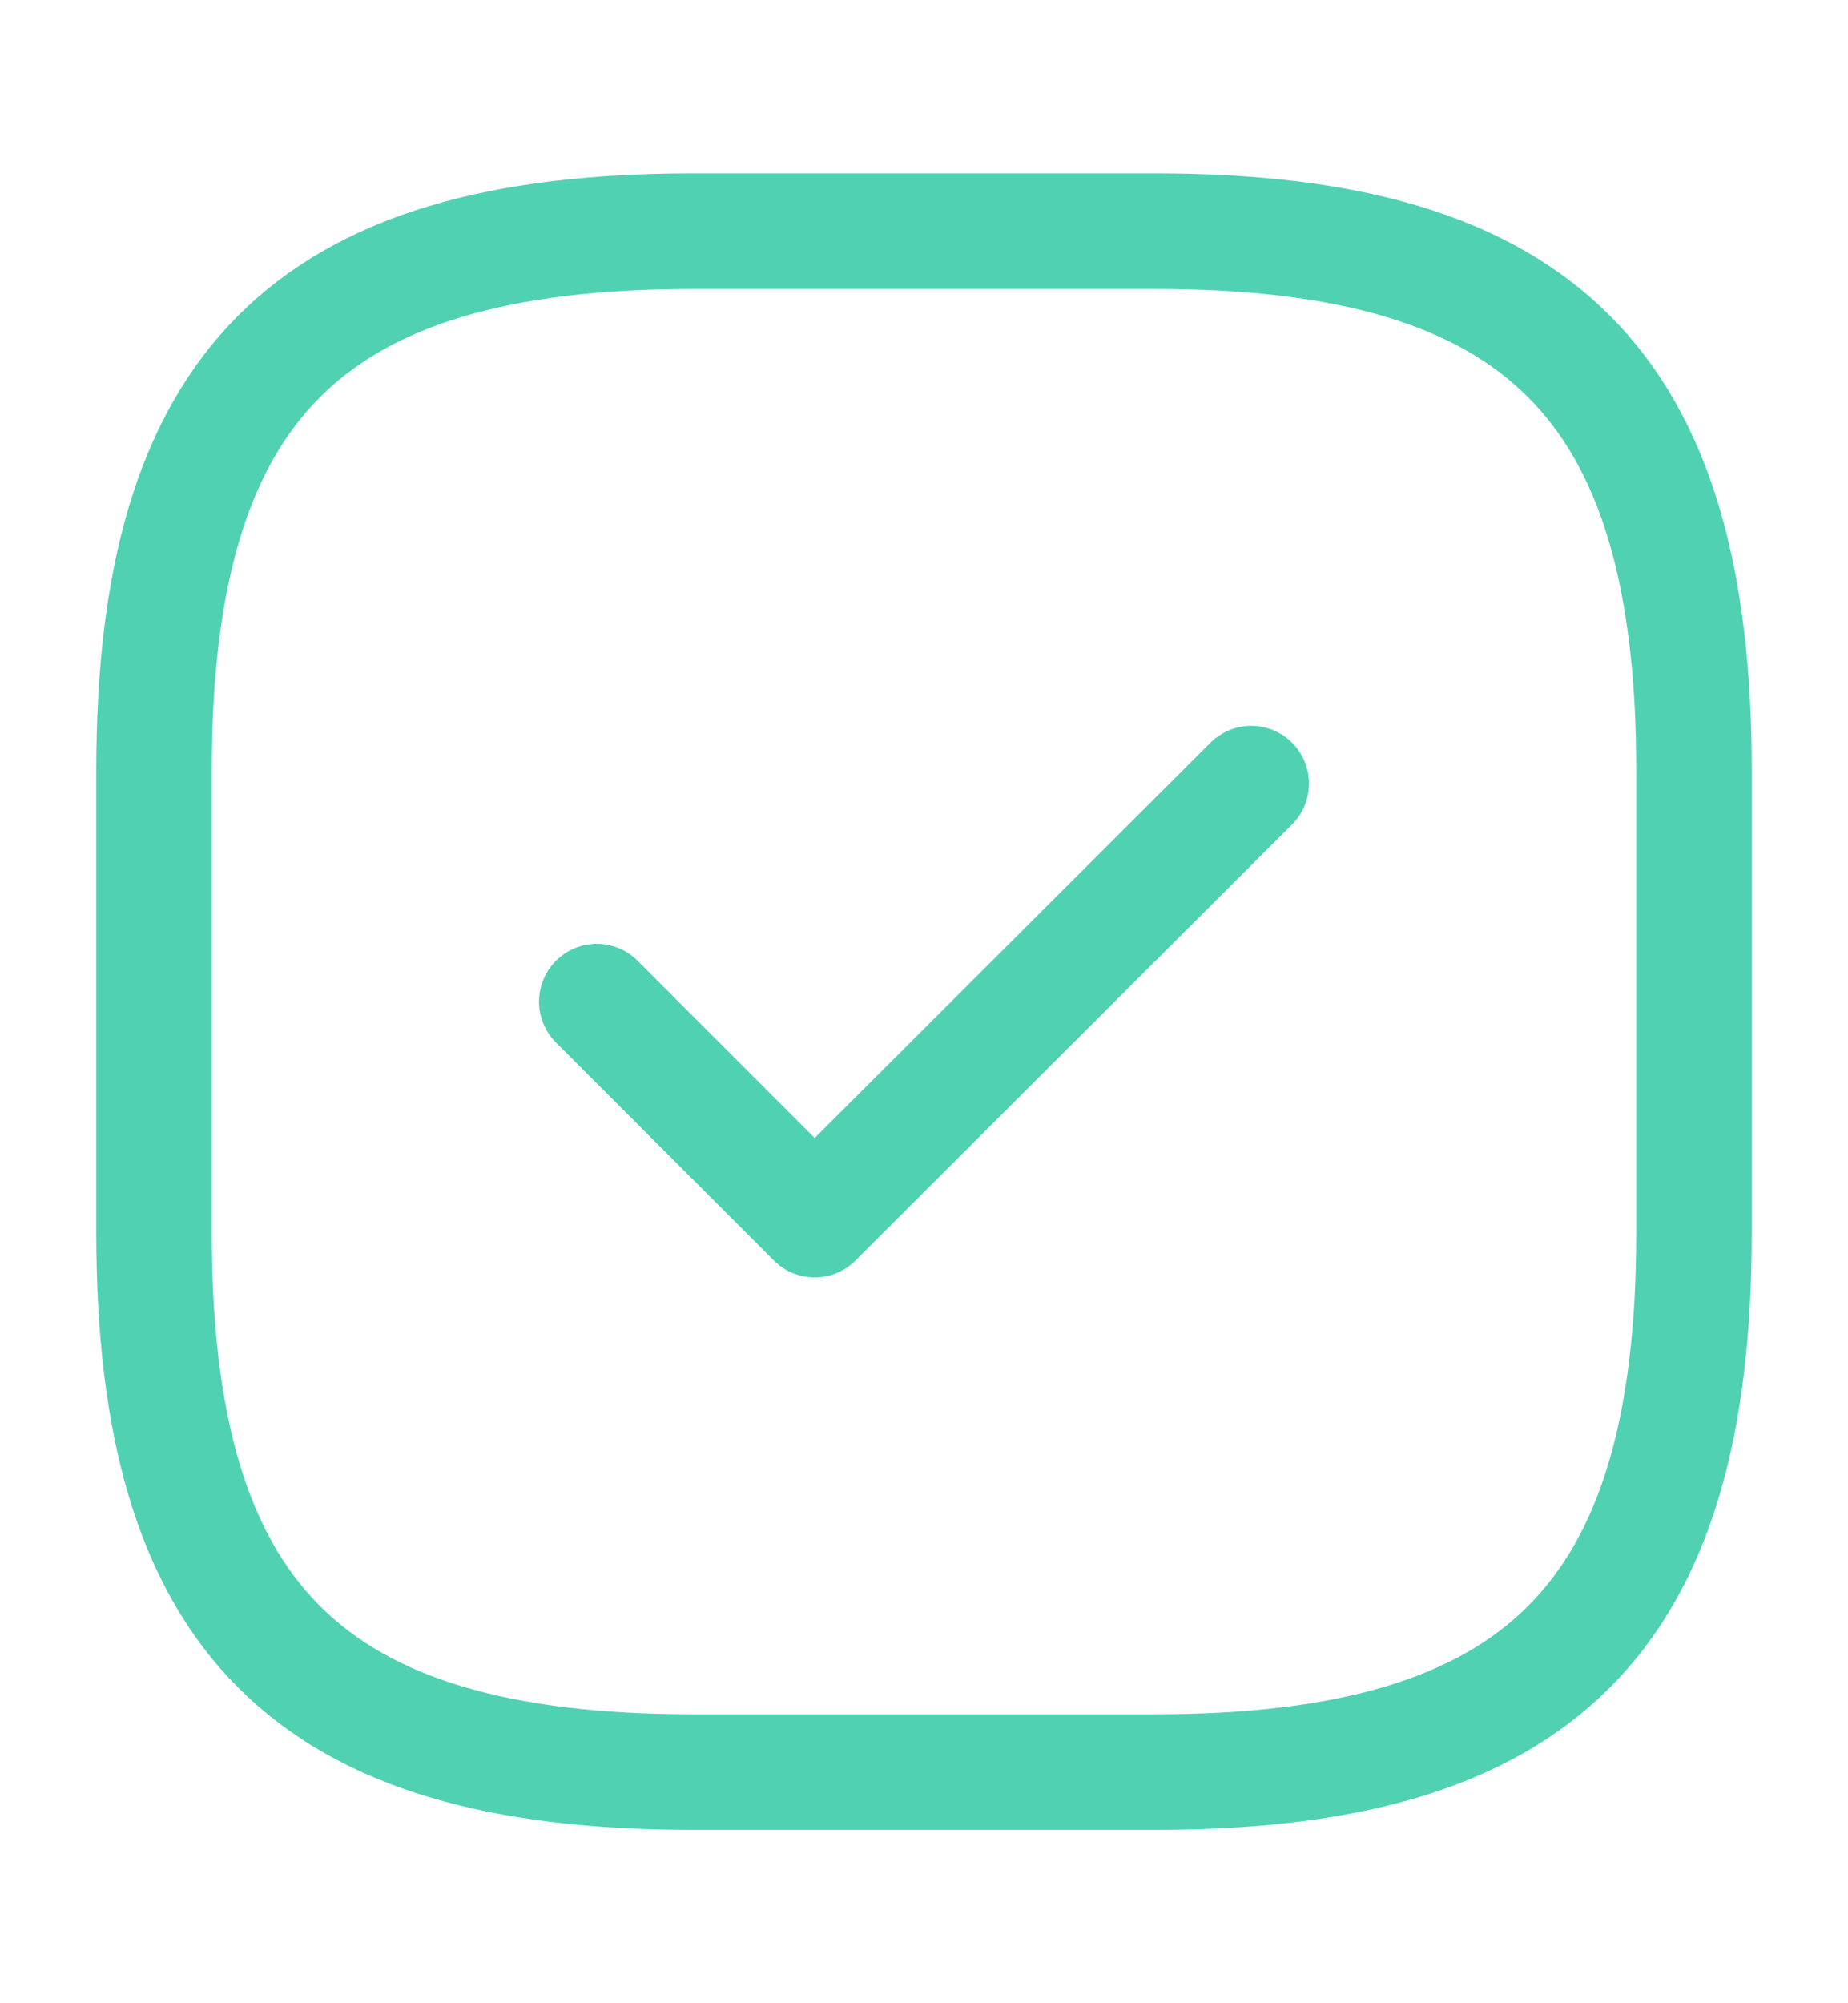 <svg width="12" height="13" viewBox="0 0 12 13" fill="none" xmlns="http://www.w3.org/2000/svg">
<path d="M4.5 11.5H7.5C10 11.5 11 10.5 11 8V5C11 2.5 10 1.5 7.5 1.5H4.5C2 1.5 1 2.5 1 5V8C1 10.5 2 11.5 4.5 11.5Z" stroke="#50D1B2" stroke-width="0.75" stroke-linecap="round" stroke-linejoin="round"/>
<path d="M3.875 6.5L5.29 7.915L8.125 5.085" stroke="#50D1B2" stroke-width="0.75" stroke-linecap="round" stroke-linejoin="round"/>
</svg>
